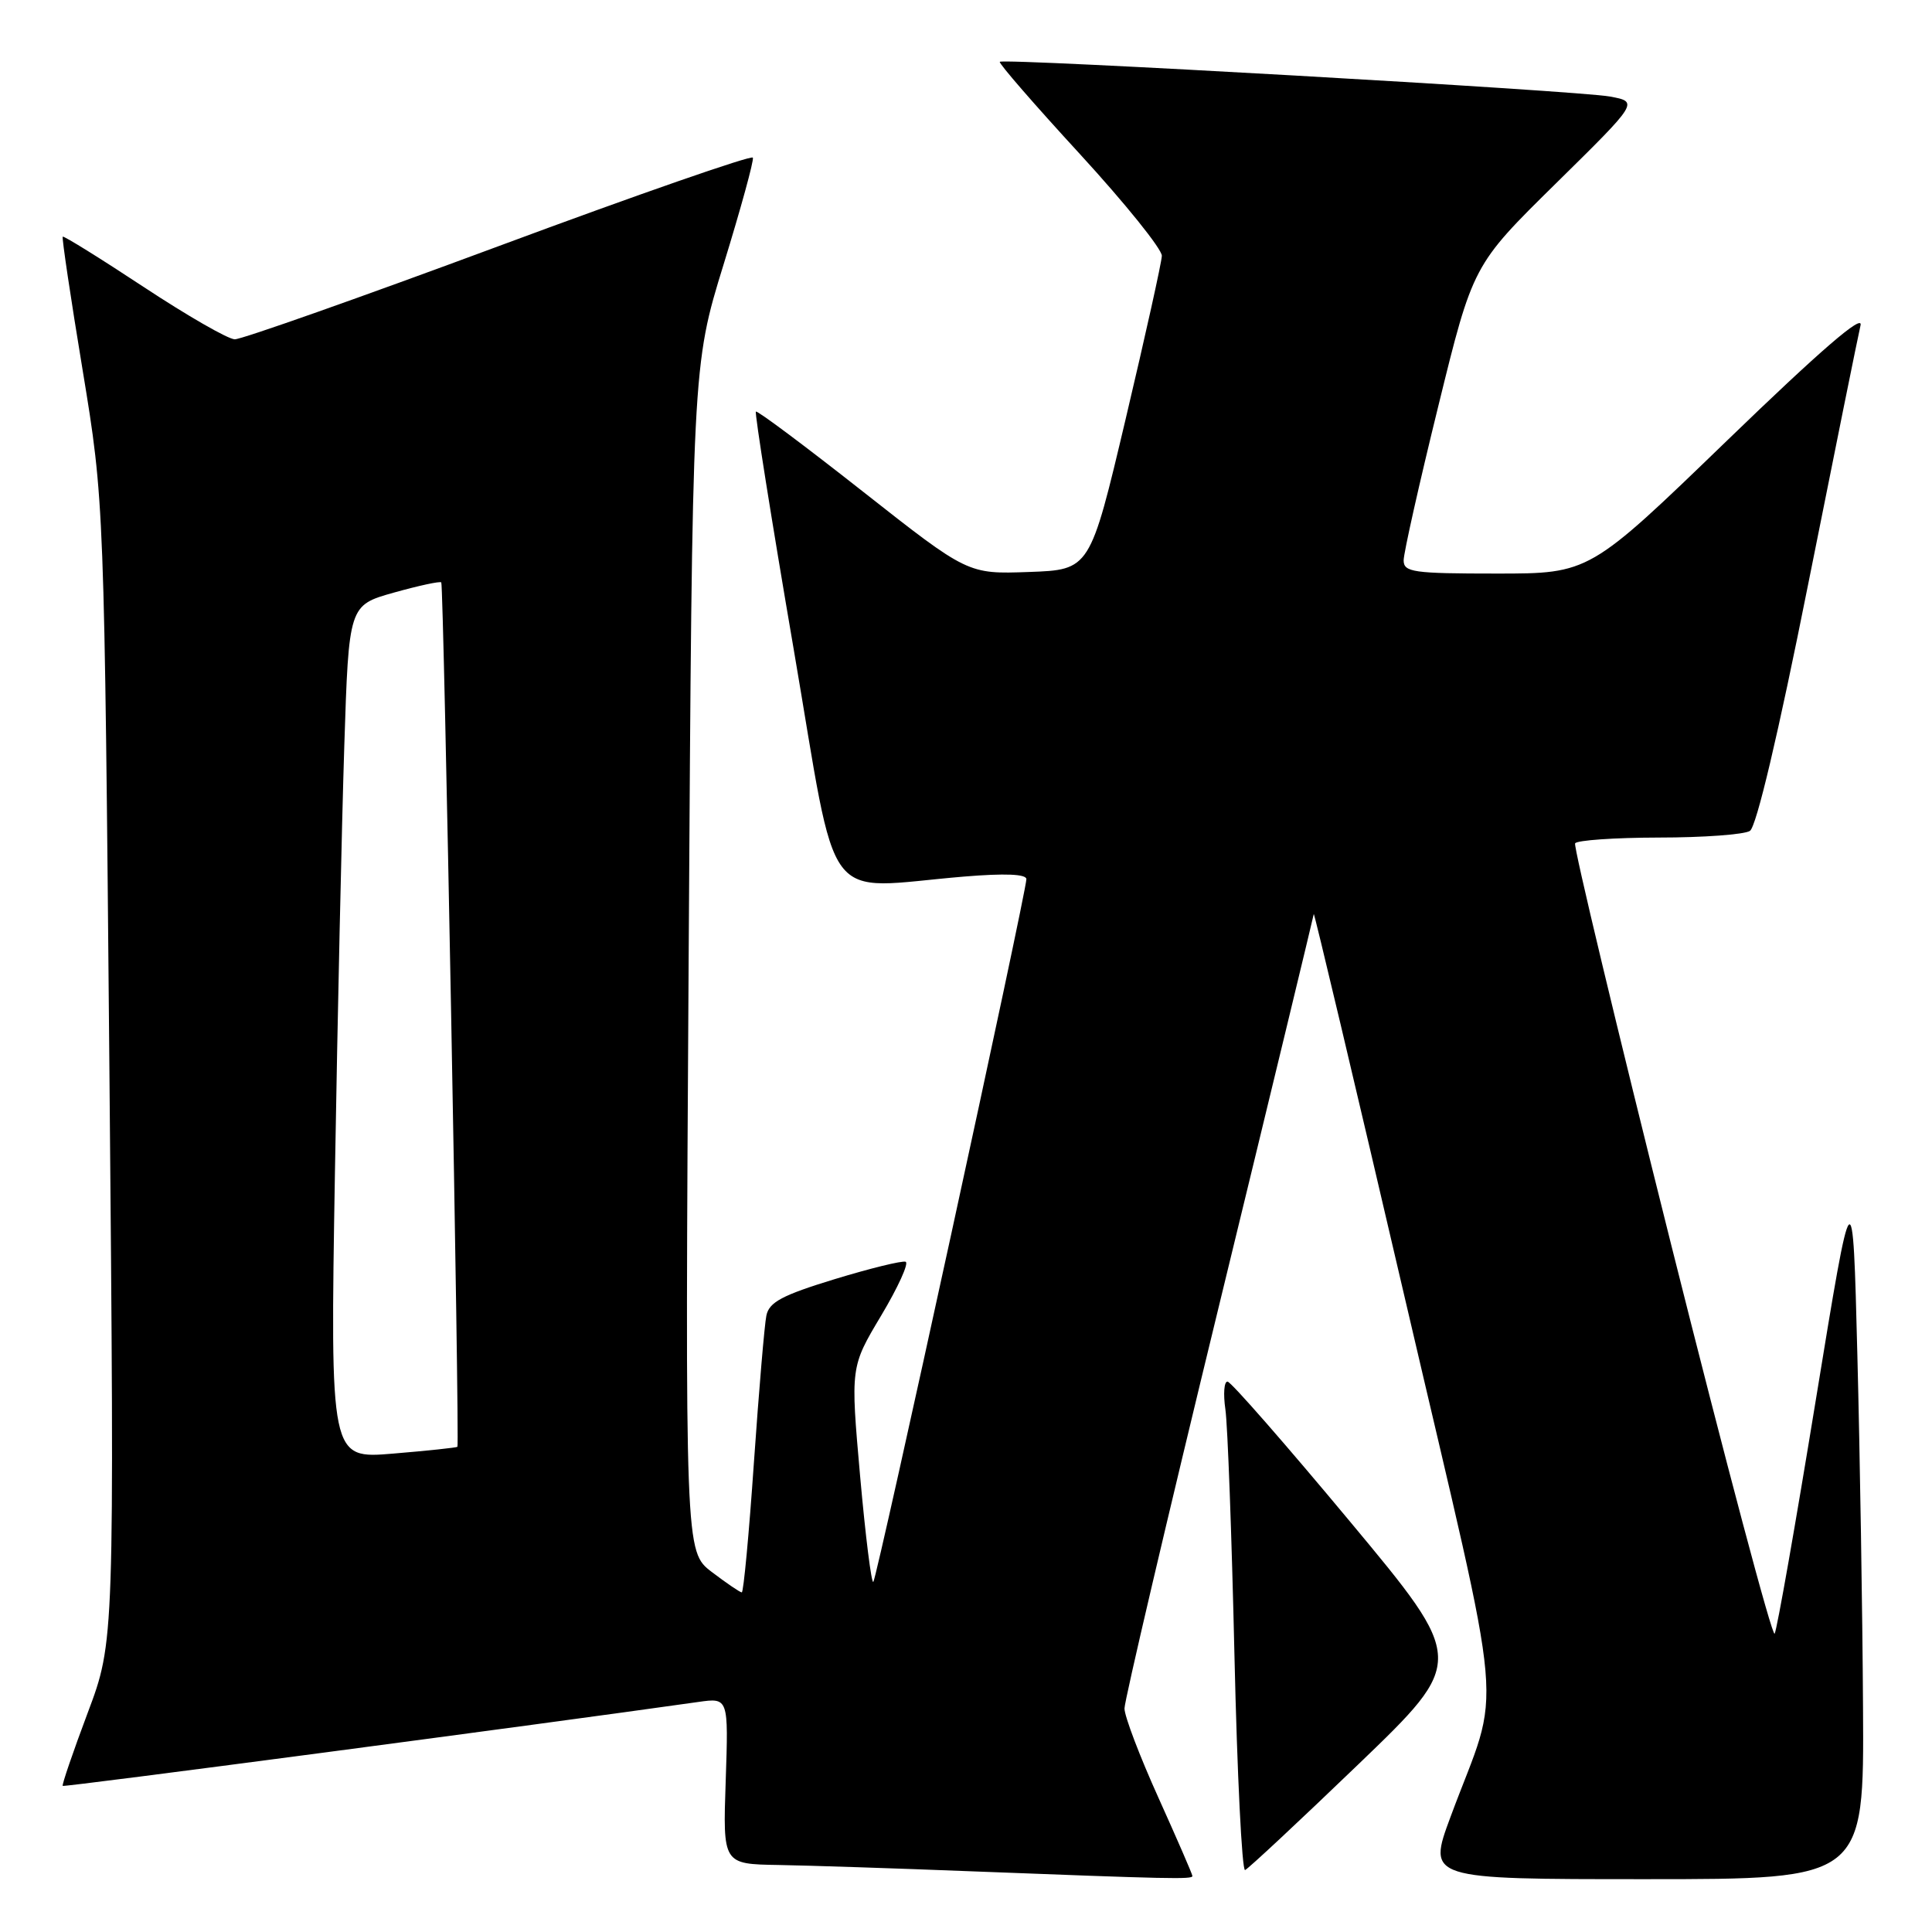 <?xml version="1.0" encoding="UTF-8" standalone="no"?>
<!DOCTYPE svg PUBLIC "-//W3C//DTD SVG 1.1//EN" "http://www.w3.org/Graphics/SVG/1.1/DTD/svg11.dtd" >
<svg xmlns="http://www.w3.org/2000/svg" xmlns:xlink="http://www.w3.org/1999/xlink" version="1.1" viewBox="0 0 256 256">
 <g >
 <path fill="currentColor"
d=" M 158.00 248.58 C 158.00 248.35 155.97 243.69 153.50 238.21 C 151.03 232.74 149.00 227.42 149.00 226.38 C 149.00 225.35 154.62 201.38 161.50 173.12 C 168.38 144.86 174.03 121.46 174.08 121.12 C 174.12 120.78 179.55 143.68 186.15 172.00 C 199.72 230.24 199.02 222.33 192.20 240.75 C 189.14 249.00 189.14 249.00 218.07 249.00 C 247.00 249.00 247.00 249.00 246.86 226.25 C 246.79 213.74 246.45 192.71 246.11 179.53 C 245.50 155.55 245.50 155.55 240.60 185.53 C 237.91 202.01 235.46 215.94 235.15 216.47 C 234.85 217.01 228.69 193.83 221.45 164.97 C 214.22 136.11 208.48 112.16 208.71 111.75 C 208.93 111.34 213.93 110.99 219.81 110.98 C 225.69 110.98 231.12 110.58 231.87 110.10 C 232.73 109.56 235.62 97.32 239.60 77.37 C 243.10 59.84 246.22 44.43 246.53 43.11 C 246.92 41.49 241.22 46.41 228.86 58.36 C 210.61 76.00 210.61 76.00 198.31 76.00 C 187.25 76.00 186.00 75.82 185.99 74.25 C 185.99 73.29 188.05 64.09 190.58 53.82 C 195.17 35.13 195.17 35.13 206.15 24.32 C 217.14 13.50 217.14 13.50 213.32 12.79 C 209.12 12.01 132.99 7.68 132.48 8.19 C 132.30 8.37 137.07 13.86 143.08 20.40 C 149.09 26.95 153.98 33.02 153.95 33.90 C 153.92 34.78 151.76 44.50 149.16 55.50 C 144.43 75.50 144.43 75.50 136.34 75.79 C 128.25 76.08 128.25 76.08 114.37 65.16 C 106.74 59.15 100.35 54.37 100.16 54.54 C 99.98 54.71 102.22 68.83 105.15 85.92 C 111.17 121.10 108.66 117.74 127.75 116.15 C 133.17 115.70 136.00 115.82 136.00 116.49 C 136.00 118.24 116.21 209.13 115.72 209.61 C 115.47 209.86 114.68 203.56 113.97 195.60 C 112.69 181.13 112.69 181.13 116.76 174.32 C 119.00 170.57 120.46 167.36 120.00 167.19 C 119.54 167.02 115.30 168.06 110.58 169.50 C 103.65 171.62 101.92 172.54 101.55 174.31 C 101.30 175.51 100.56 184.26 99.90 193.75 C 99.25 203.24 98.52 211.00 98.29 211.00 C 98.06 211.00 96.27 209.78 94.32 208.30 C 90.77 205.59 90.77 205.59 91.25 127.05 C 91.73 48.50 91.73 48.50 95.88 35.04 C 98.16 27.63 99.91 21.27 99.76 20.89 C 99.62 20.51 84.47 25.78 66.11 32.60 C 47.74 39.42 31.99 44.98 31.11 44.96 C 30.22 44.95 24.79 41.82 19.03 38.02 C 13.27 34.22 8.44 31.22 8.31 31.36 C 8.18 31.49 9.36 39.45 10.95 49.05 C 13.82 66.50 13.82 66.50 14.50 142.01 C 15.17 217.52 15.17 217.52 11.62 226.96 C 9.67 232.15 8.18 236.51 8.31 236.64 C 8.49 236.83 71.43 228.51 92.52 225.52 C 96.53 224.95 96.53 224.95 96.16 235.97 C 95.78 247.00 95.78 247.00 103.14 247.12 C 107.19 247.19 118.60 247.56 128.50 247.95 C 155.19 248.98 158.00 249.04 158.00 248.58 Z  M 179.98 233.79 C 194.25 220.07 194.25 220.07 178.87 201.60 C 170.42 191.45 163.12 183.10 162.66 183.07 C 162.20 183.03 162.07 184.69 162.37 186.75 C 162.67 188.81 163.21 203.46 163.57 219.29 C 163.93 235.13 164.57 247.96 164.98 247.79 C 165.39 247.63 172.14 241.33 179.98 233.79 Z  M 44.38 155.40 C 44.73 134.56 45.29 109.11 45.62 98.85 C 46.22 80.20 46.22 80.20 52.20 78.52 C 55.49 77.60 58.31 76.99 58.47 77.17 C 58.80 77.53 60.92 191.37 60.61 191.71 C 60.50 191.82 56.66 192.23 52.08 192.61 C 43.75 193.31 43.75 193.31 44.38 155.40 Z "/>
</g>
</svg>